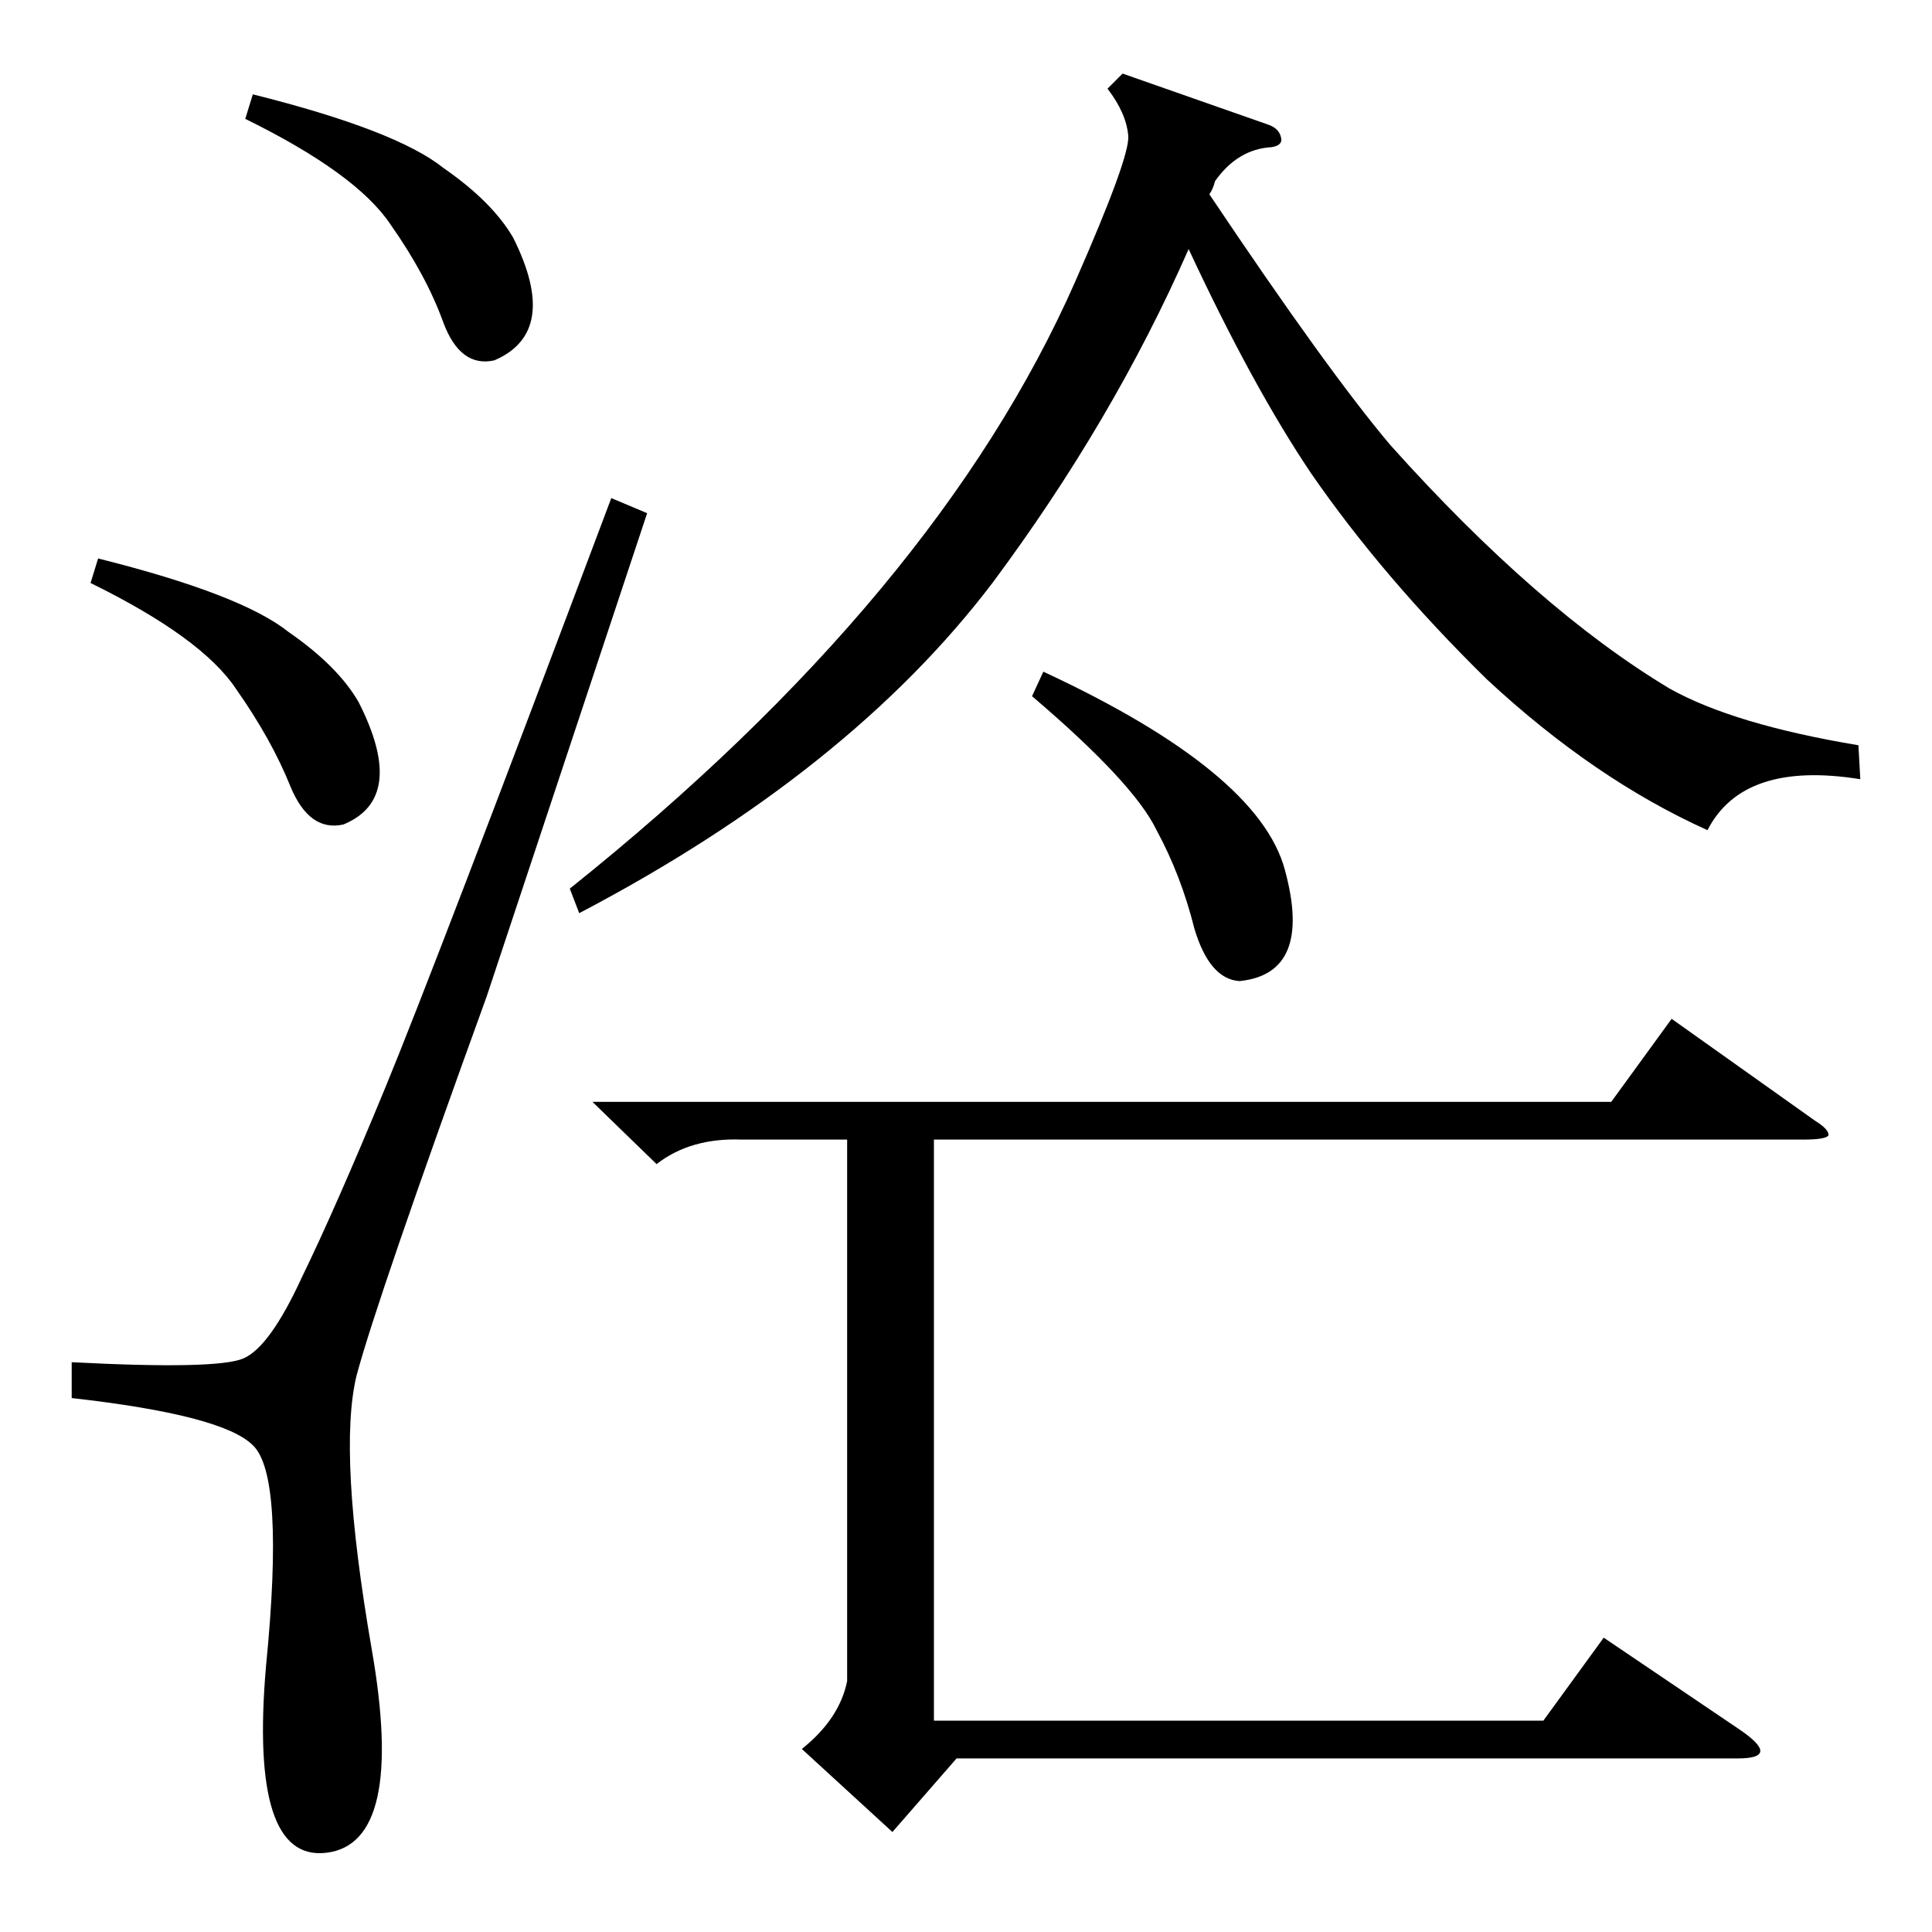 <?xml version="1.0" standalone="no"?>
<!DOCTYPE svg PUBLIC "-//W3C//DTD SVG 1.1//EN" "http://www.w3.org/Graphics/SVG/1.1/DTD/svg11.dtd" >
<svg xmlns="http://www.w3.org/2000/svg" xmlns:xlink="http://www.w3.org/1999/xlink" version="1.1" viewBox="0 -205 1024 1024">
  <g transform="matrix(1 0 0 -1 0 819)">
   <path fill="currentColor"
d="M985 629l1 -18q-62 10 -81 -27q-60 27 -117 80q-55 54 -93 109q-31 46 -65 119q-40 -91 -104 -177q-76 -100 -219 -175l-5 13q195 156 268 322q29 66 28 77q-1 12 -11 25l8 8l77 -27q6 -2 7 -7q1 -4 -5 -5q-18 -1 -30 -18q-1 -4 -3 -7q63 -94 96 -133q78 -87 148 -129
q34 -19 100 -30zM314 440h540l32 44l76 -54q8 -5 7 -8q-2 -2 -13 -2h-461v-308h323l32 44l71 -48q12 -8 12 -12t-12 -4h-414l-34 -39l-48 44q20 16 24 36v287h-56q-27 1 -45 -13zM324 760l19 -8l-85 -256q-58 -160 -69 -201q-10 -41 8 -145q18 -103 -24 -108q-41 -5 -32 99
q10 101 -7 117q-16 16 -96 25v19q77 -4 91 2t31 43q18 37 44 100t120 313zM547 655l6 13q114 -53 128 -105q15 -55 -24 -59q-16 1 -24 28q-7 28 -20 52q-12 25 -66 71zM48 715l4 13q76 -19 101 -39q26 -18 37 -37q26 -51 -8 -65q-18 -4 -28 20q-10 25 -29 52q-18 27 -77 56z
M130 961l4 13q76 -19 101 -39q26 -18 37 -37q25 -50 -10 -65q-18 -4 -27 20q-9 25 -28 52q-18 27 -77 56z" />
  </g>

</svg>
